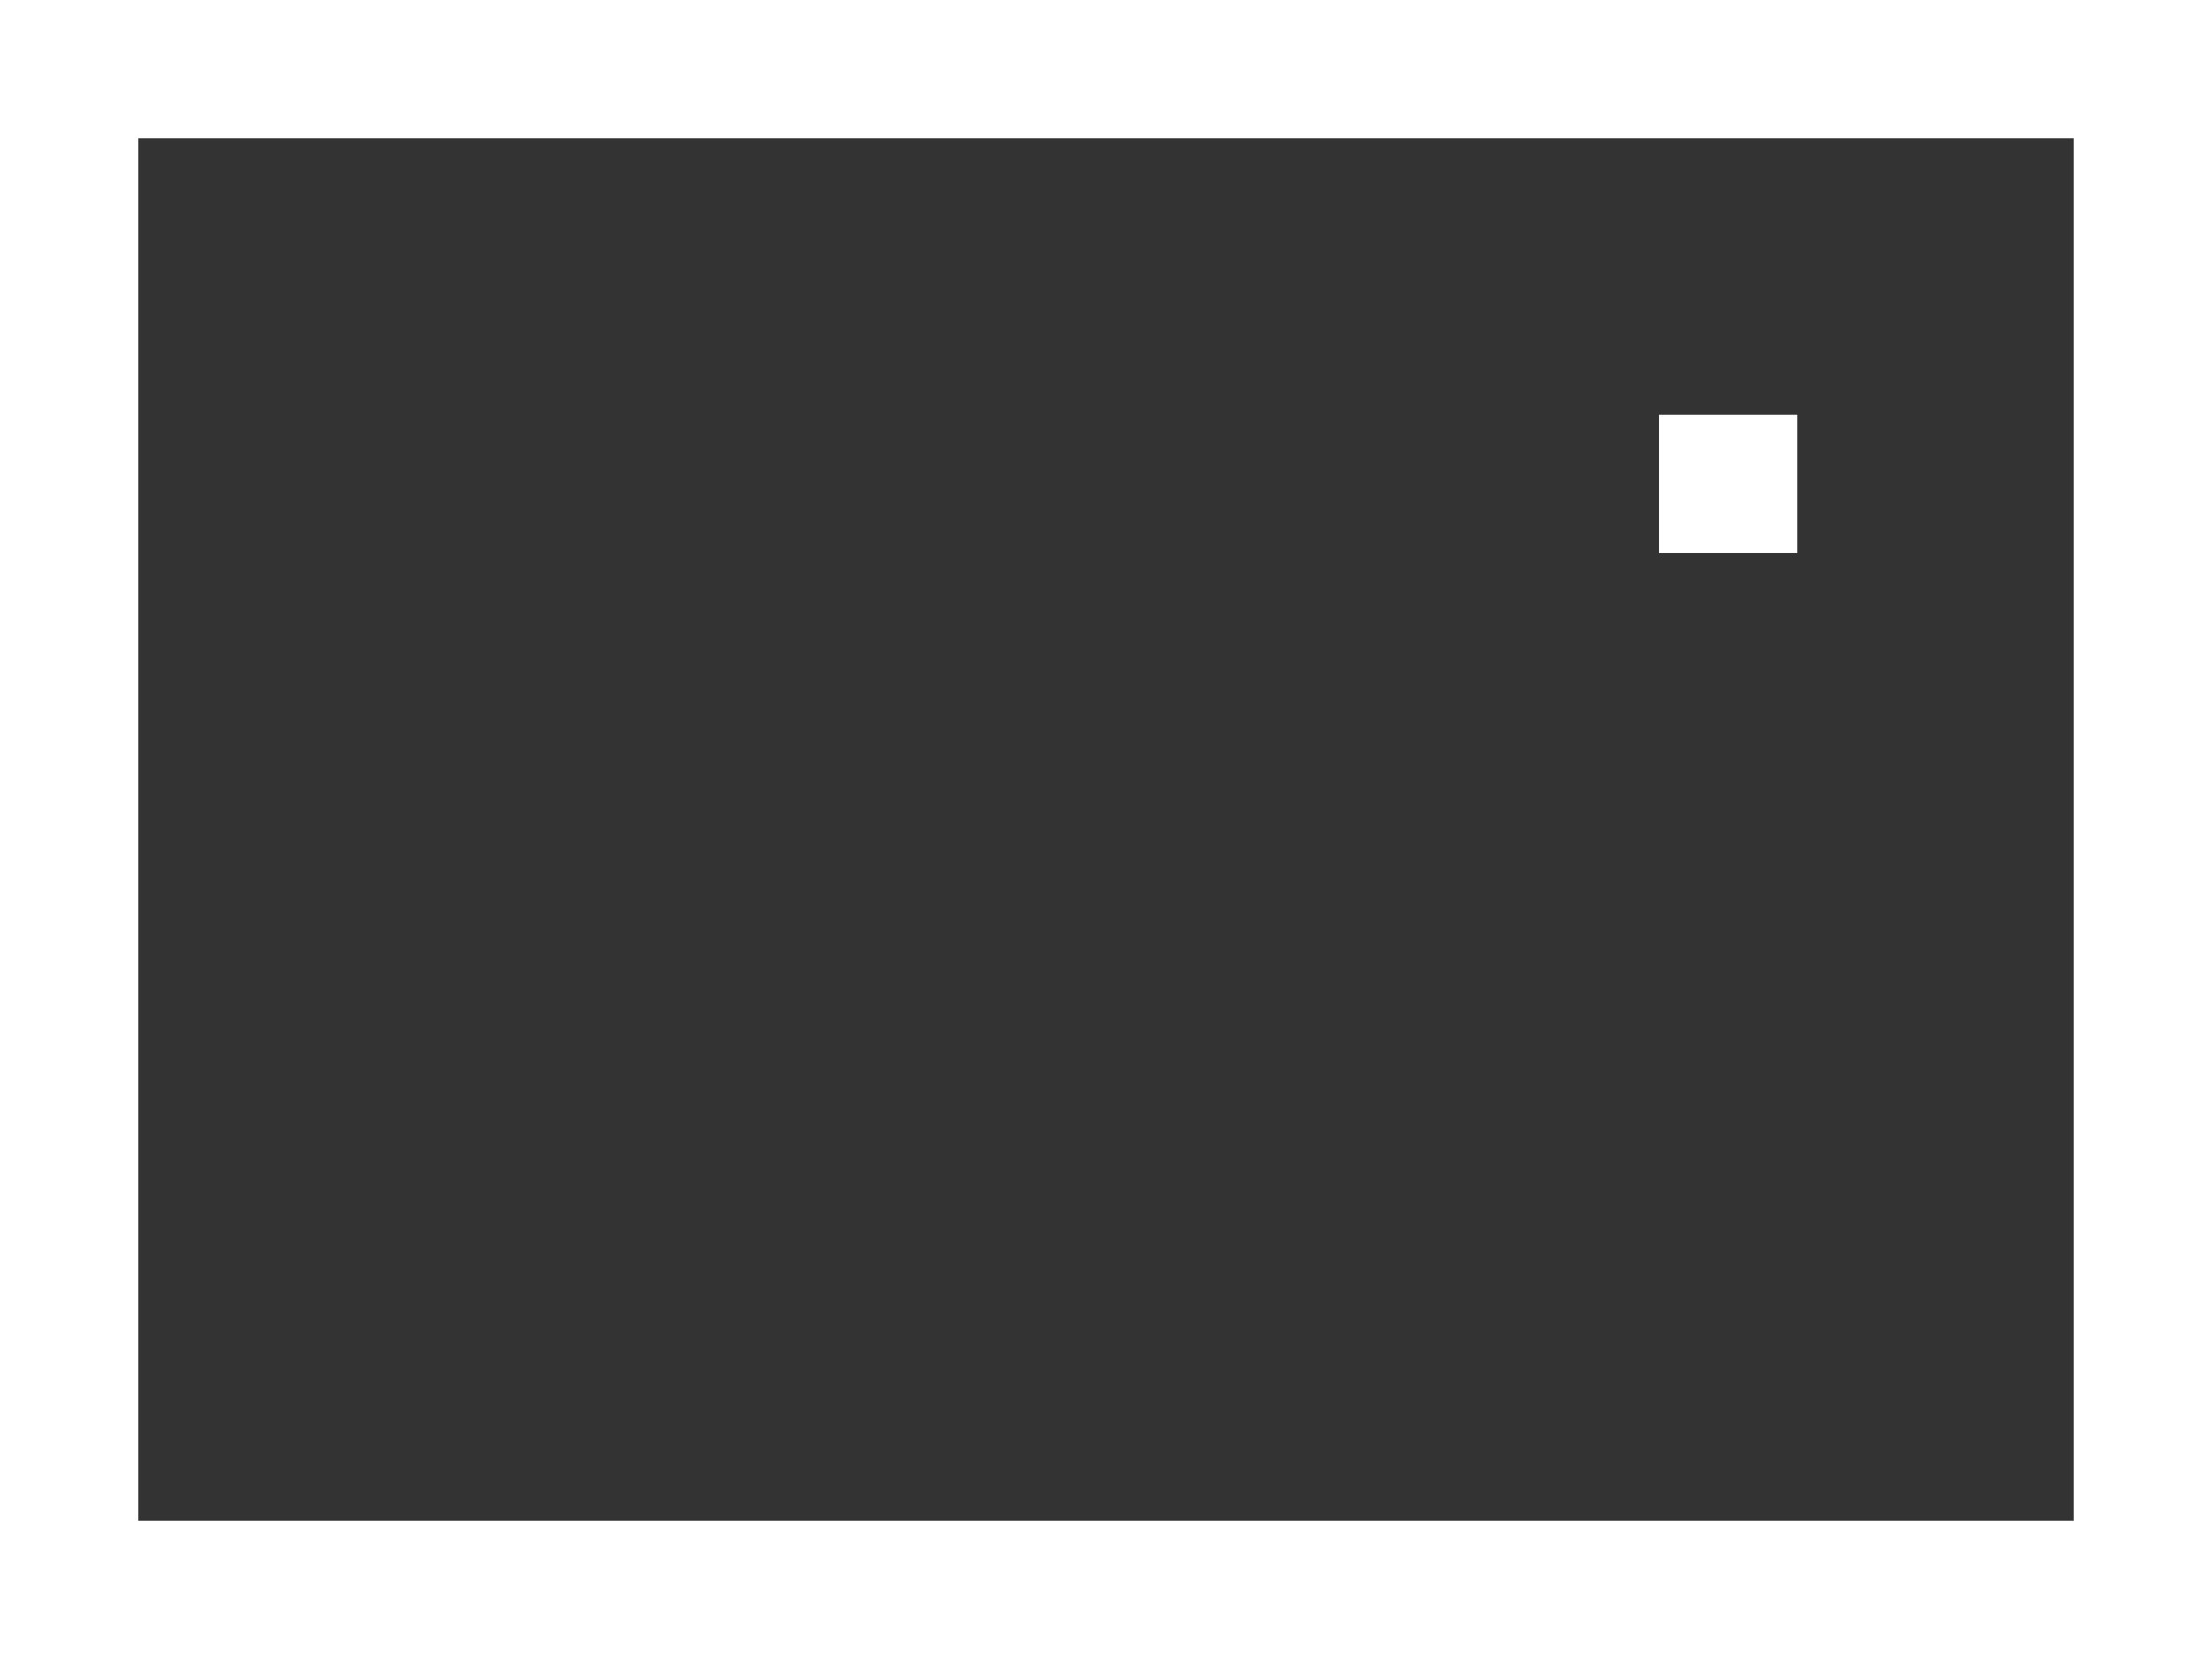 <svg width="16" height="12" viewBox="0 0 16 12" fill="none" xmlns="http://www.w3.org/2000/svg">
<rect x="0" y="0" width="16" height="12" fill="#333333" stroke="none"/>
<rect x="0.25" y="0.25" width="0.5" height="0.5" transform="translate(12 3)" stroke="white" stroke-width="0.5"/>
<rect x="0.5" y="0.5" width="15" height="11" stroke="white"/>
<path d="" transform="translate(0 7.293) rotate(-45)" stroke="white"/>
<path d="" transform="translate(12.765 11.057) scale(-1 1) rotate(-45)" stroke="white"/>
<path d="" transform="translate(8.926 8.281) rotate(-45)" stroke="white"/>
<path d="" transform="translate(15.713 9.92) scale(-1 1) rotate(-45)" stroke="white"/>
</svg>
